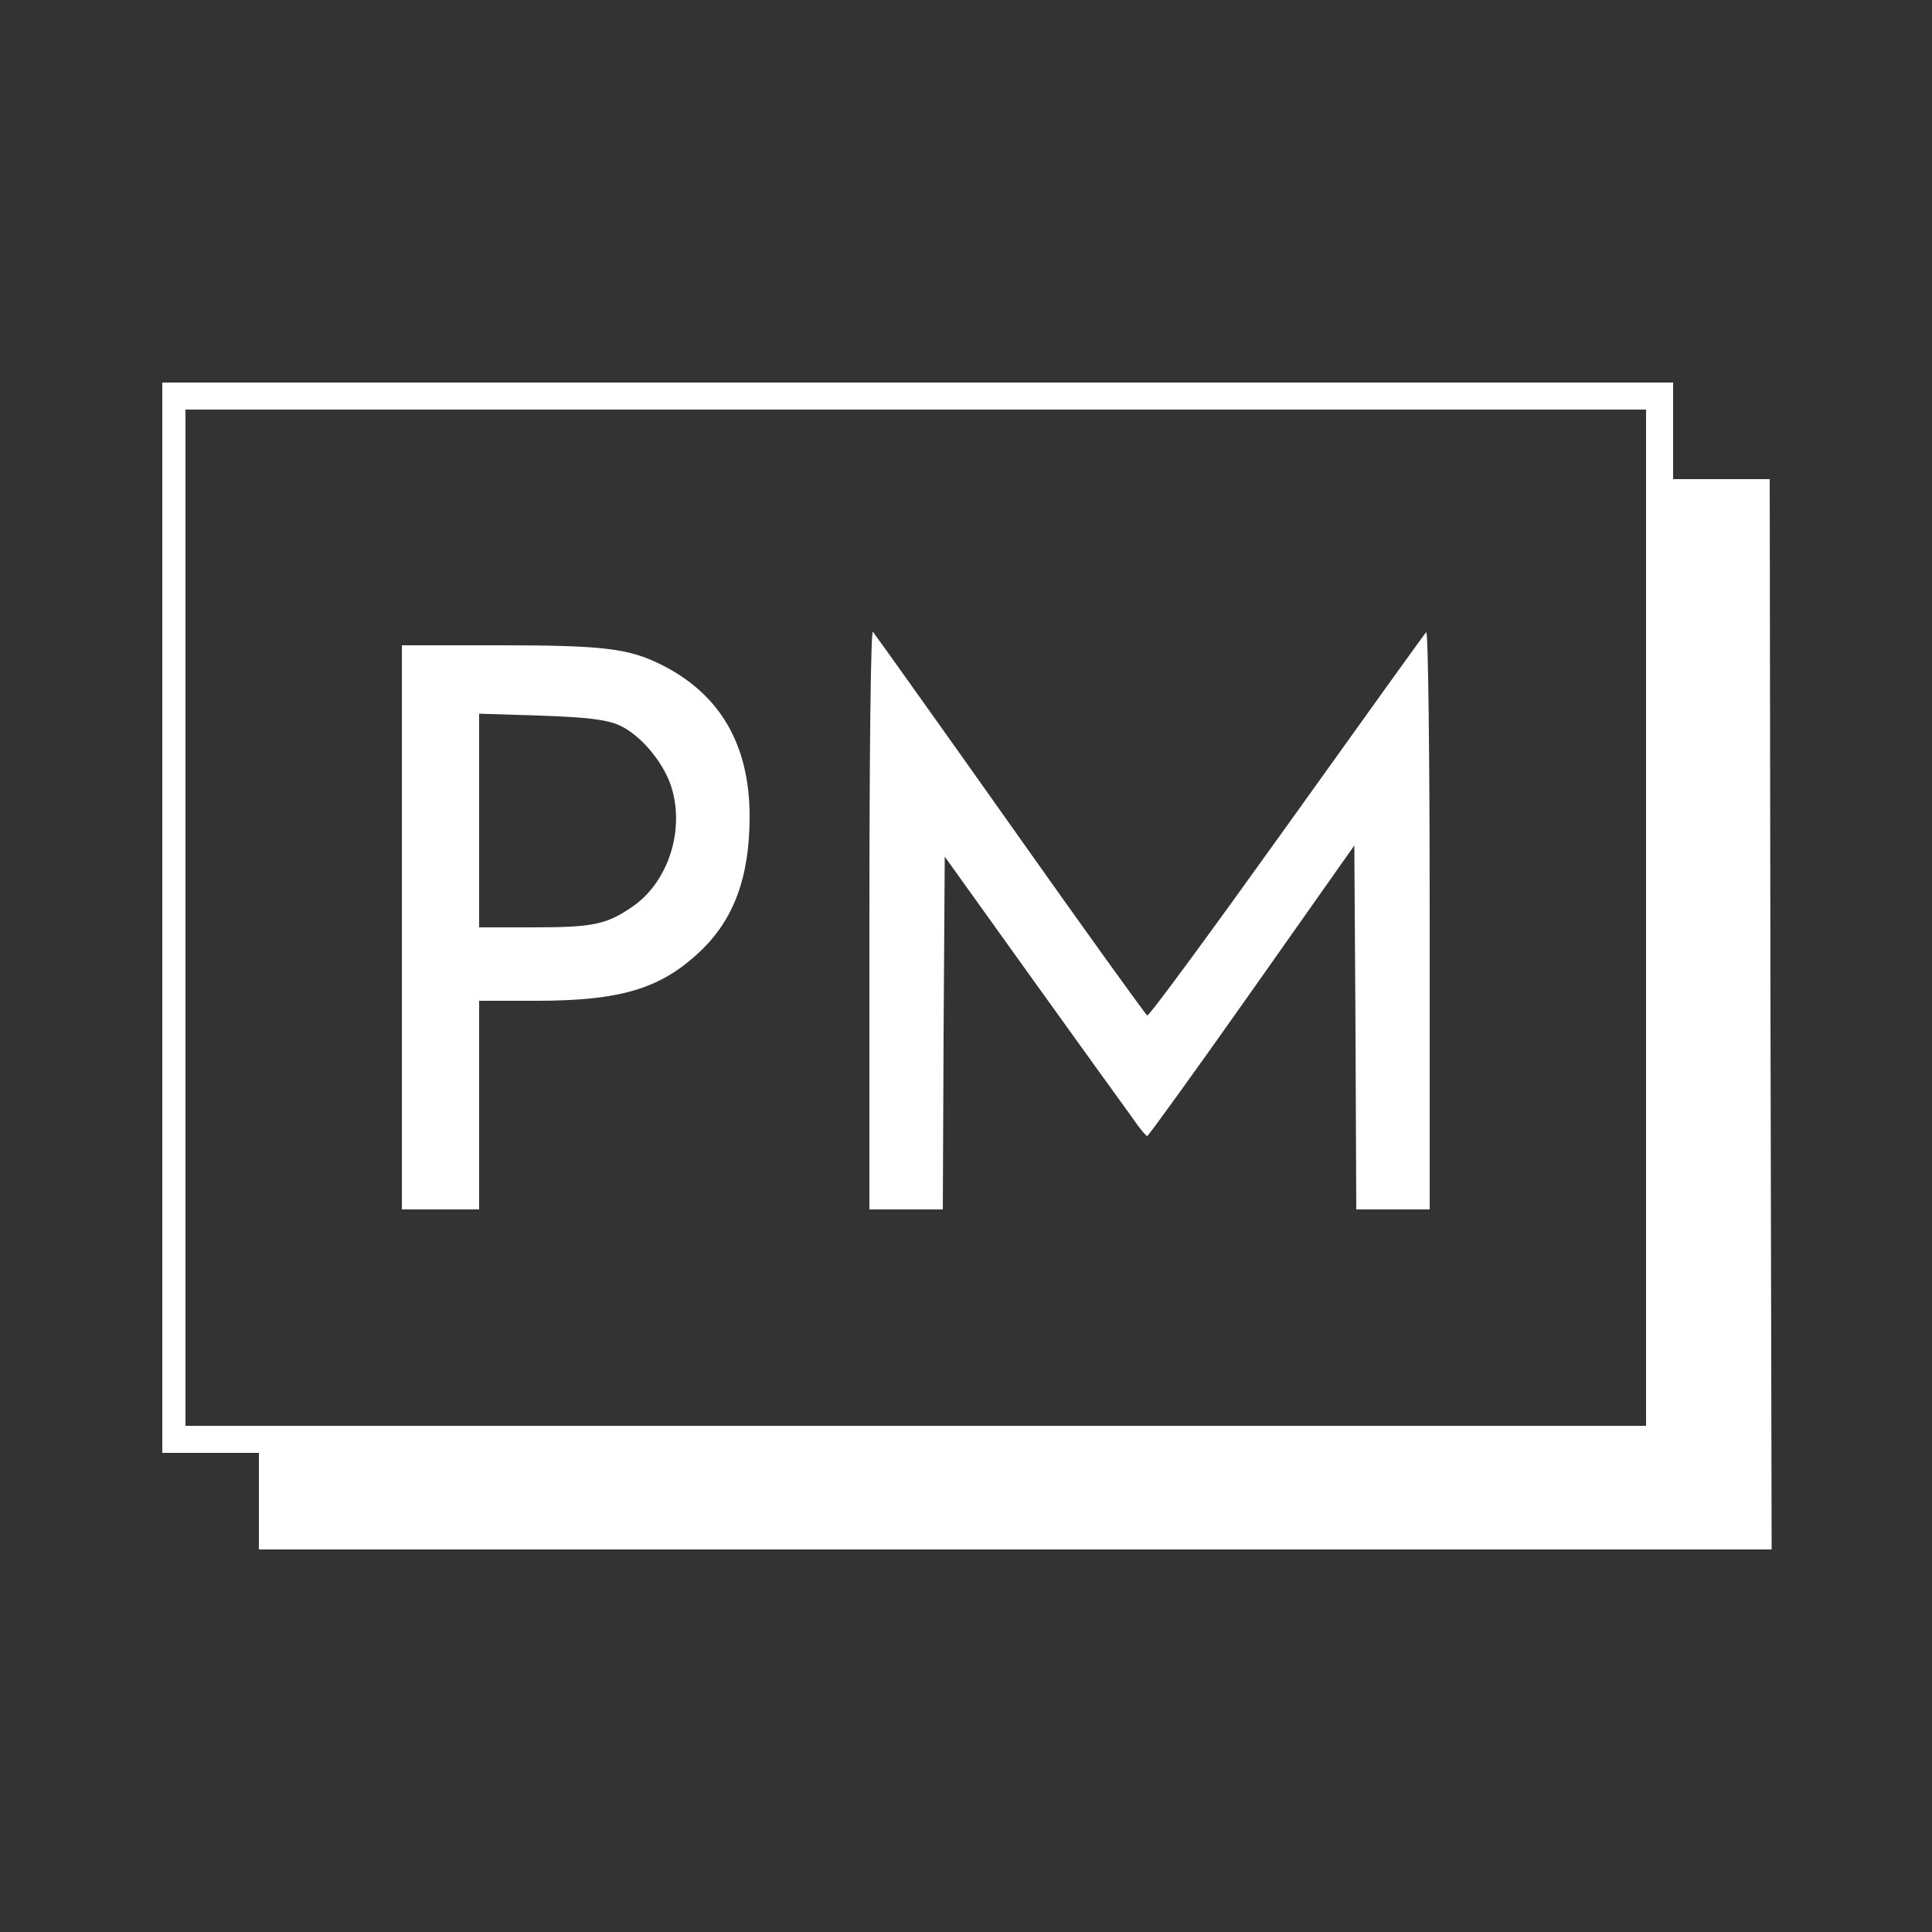 <?xml version="1.0" standalone="no"?>
<!DOCTYPE svg PUBLIC "-//W3C//DTD SVG 20010904//EN"
 "http://www.w3.org/TR/2001/REC-SVG-20010904/DTD/svg10.dtd">
<svg version="1.0" xmlns="http://www.w3.org/2000/svg"
 width="500pt" height="500pt" viewBox="0 0 500 500"
 preserveAspectRatio="xMidYMid meet">

<rect x="0" y="0" width="500" height="500" fill="#333333" stroke="none"/>

<g transform="translate(0,500) scale(0.1,-0.1)"
fill="#fff" stroke="none">
<path d="M420 2625 l0 -1385 125 0 125 0 0 -125 0 -125 1958 0 1957 0 -3 1385
-2 1385 -125 0 -125 0 0 125 0 125 -1955 0 -1955 0 0 -1385z m3840 0 l0 -1315
-1890 0 -1890 0 0 1315 0 1315 1890 0 1890 0 0 -1315z"/>
<path d="M2250 2622 l0 -752 95 0 95 0 2 457 3 456 225 -314 c124 -173 241
-335 260 -361 18 -27 36 -48 39 -48 3 0 125 169 271 376 l265 376 3 -471 2
-471 95 0 95 0 0 752 c0 432 -4 748 -9 742 -5 -5 -167 -231 -361 -502 -194
-271 -356 -492 -361 -490 -4 2 -164 224 -354 493 -191 270 -351 494 -356 500
-5 5 -9 -278 -9 -743z"/>
<path d="M1040 2600 l0 -730 100 0 100 0 0 270 0 270 148 0 c217 0 321 31 422
126 89 83 130 194 130 351 0 185 -76 316 -227 392 -85 43 -152 51 -420 51
l-253 0 0 -730z m558 525 c55 -22 116 -93 138 -157 38 -114 -6 -251 -100 -315
-67 -46 -102 -53 -258 -53 l-138 0 0 276 0 277 158 -5 c118 -4 168 -10 200
-23z"/>
</g>
</svg>
